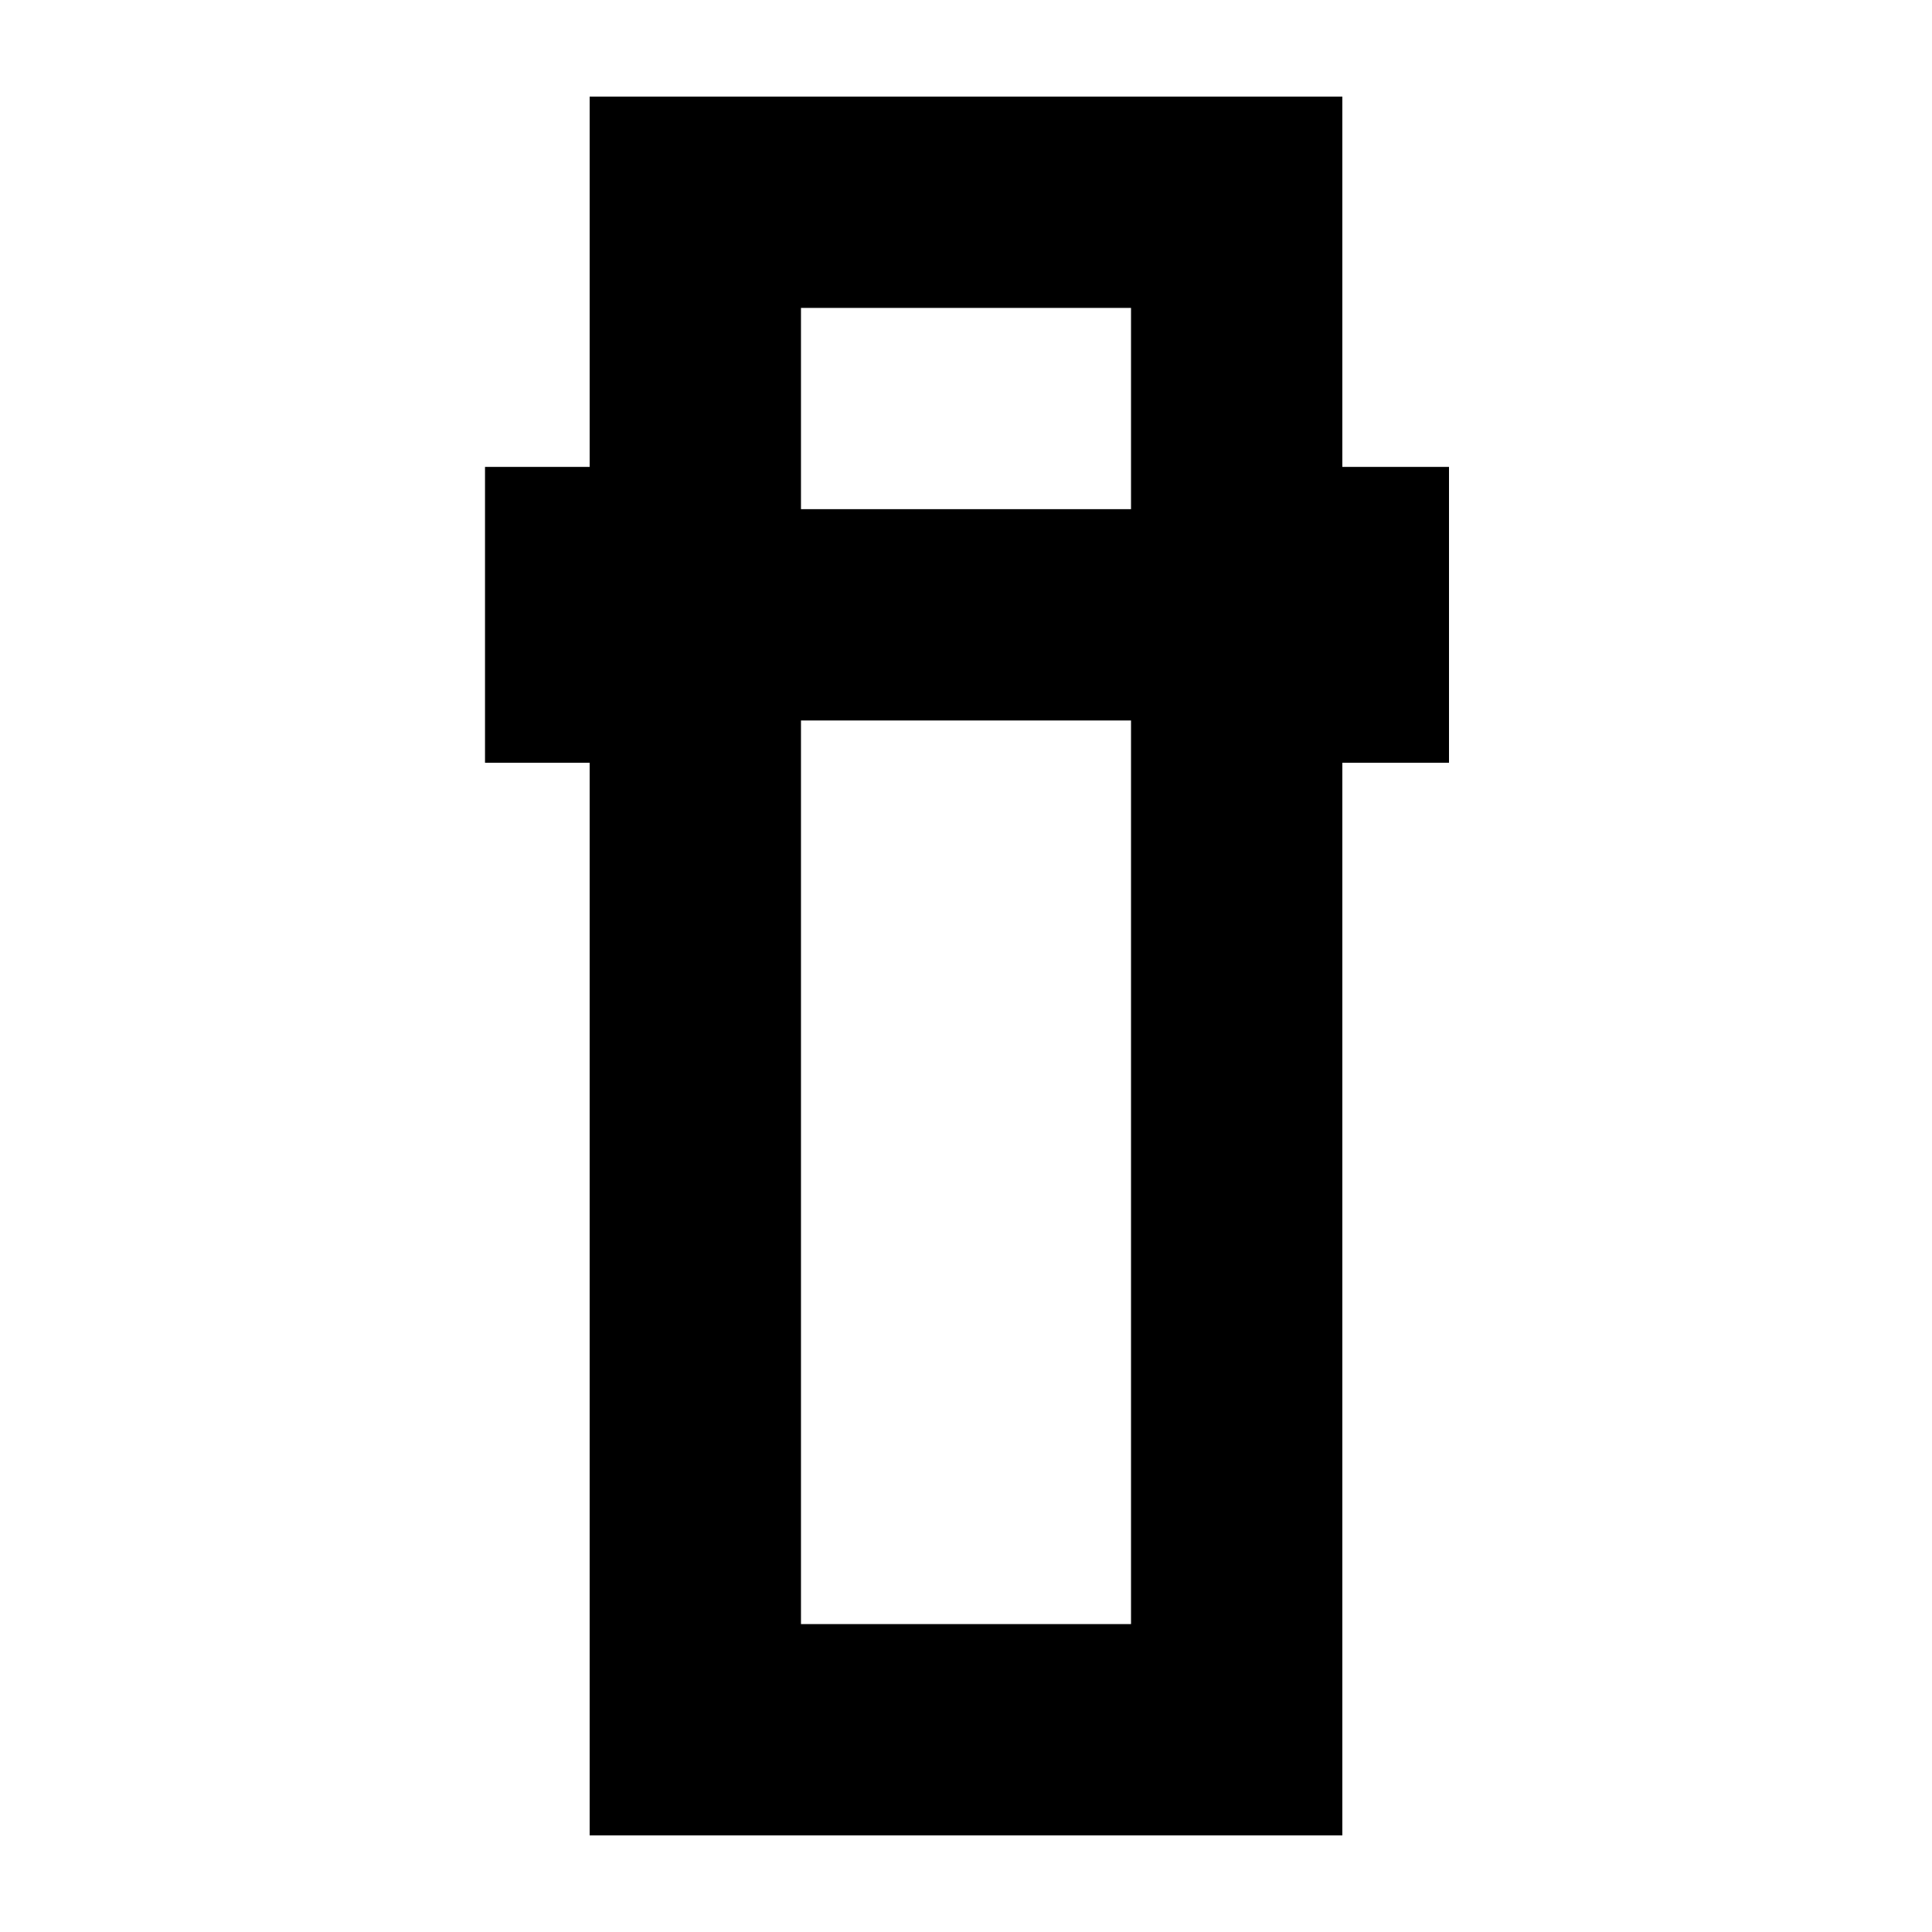 <svg xmlns="http://www.w3.org/2000/svg" height="24" viewBox="0 -960 960 960" width="24"><path d="M293-48v-533h-52v-147h52v-184h374v184h53v147h-53v533H293Zm105-554v449h164v-449H398Zm0-105h164v-100H398v100Zm0 105h164-164Zm0-105h164-164Z"/></svg>